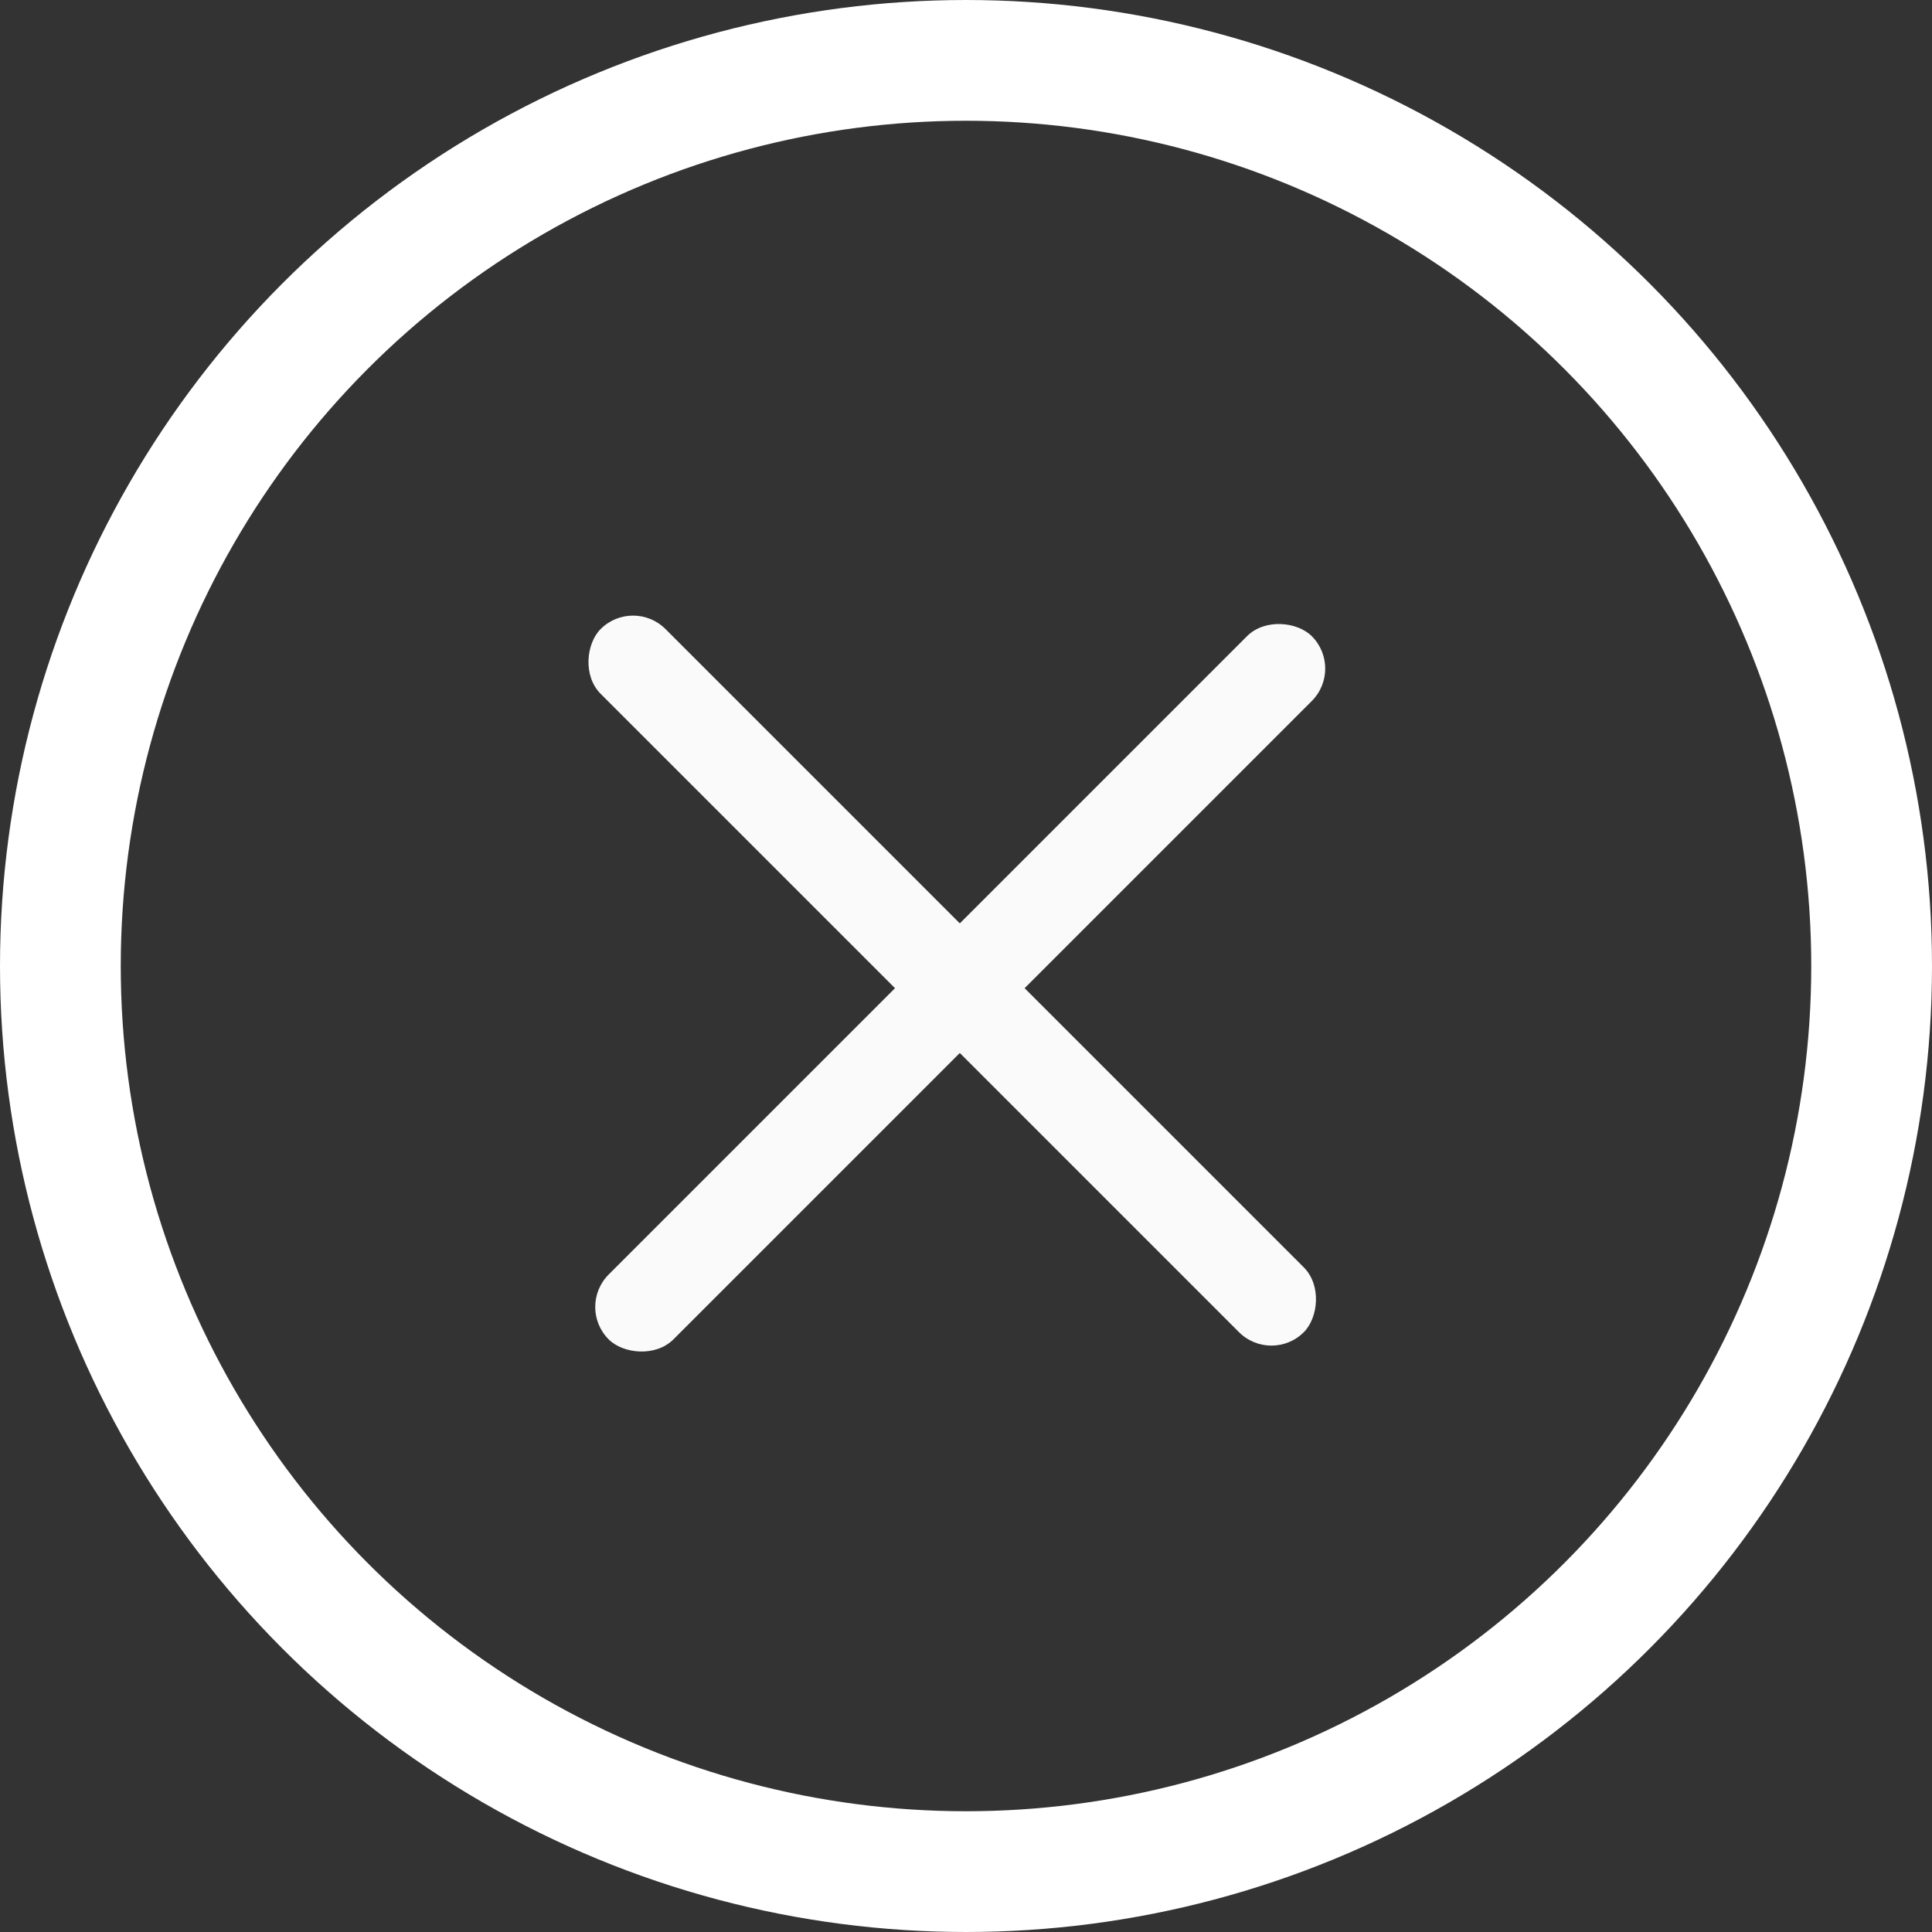 <svg width="48" height="48" fill="none" xmlns="http://www.w3.org/2000/svg"><rect width="100%" height="100%" fill="#333333" stroke="none"/><circle cx="24" cy="24" r="22.5" stroke="#fff" stroke-width="3"/><rect x="15.728" y="14.823" width="24.706" height="2.277" rx="1.139" transform="rotate(45 15.728 14.823)" fill="#FAFAFA"/><rect x="14.316" y="32.471" width="24.706" height="2.277" rx="1.139" transform="rotate(-45 14.316 32.47)" fill="#FAFAFA"/></svg>